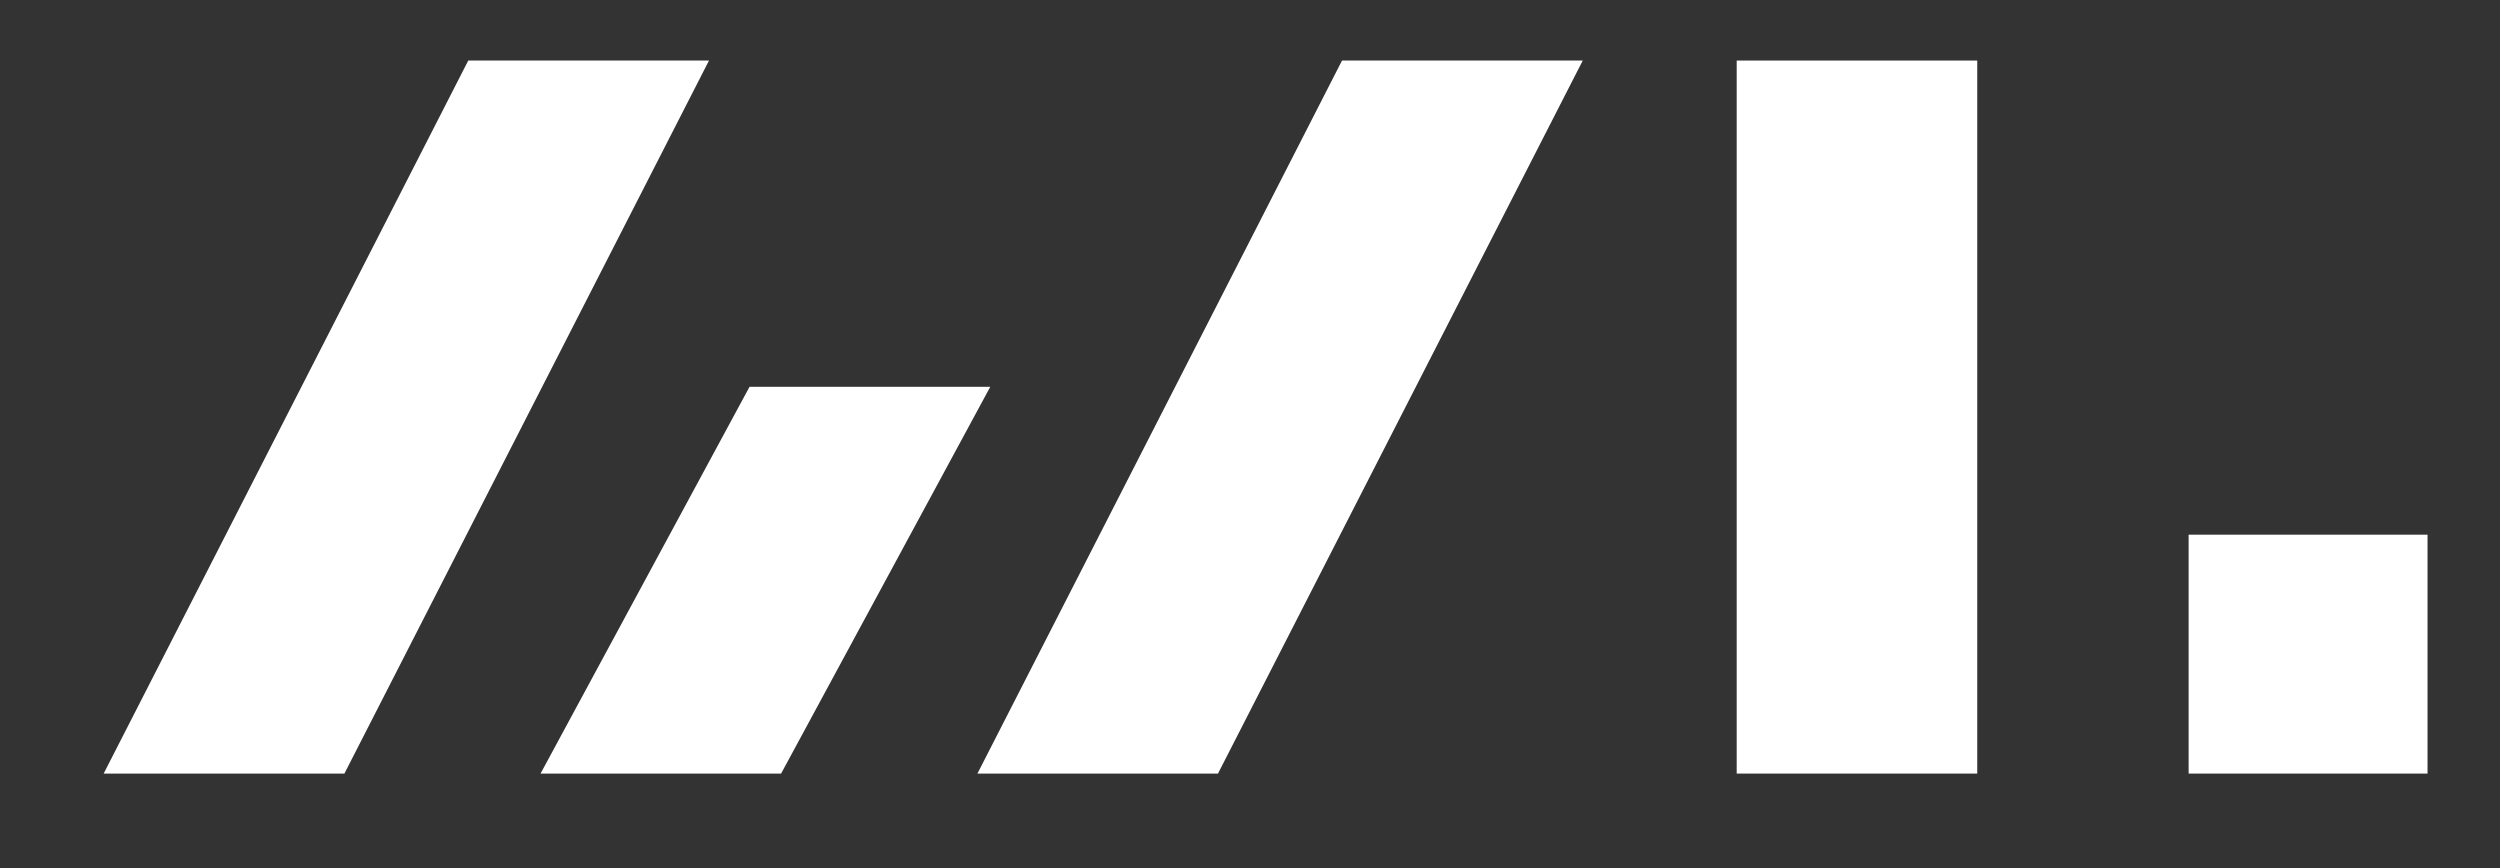 <svg id="레이어_1" data-name="레이어 1" xmlns="http://www.w3.org/2000/svg" viewBox="0 0 136.25 47.32"><rect x="0" y="0" width="136.25" height="47.32" fill="#333333" stroke="none"/><defs><style>.cls-1{fill:#fff;}</style></defs><rect class="cls-1" x="94.65" y="3.3" width="13.11" height="38.86"/><polygon class="cls-1" points="18.77 42.16 5.65 42.16 25.52 3.3 38.64 3.3 18.77 42.16"/><polygon class="cls-1" points="66.38 42.16 53.27 42.16 73.14 3.3 86.26 3.3 66.38 42.16"/><polygon class="cls-1" points="42.57 42.16 29.46 42.16 40.85 21.08 53.97 21.08 42.57 42.16"/><rect class="cls-1" x="119.28" y="29.14" width="13.02" height="13.02"/></svg>